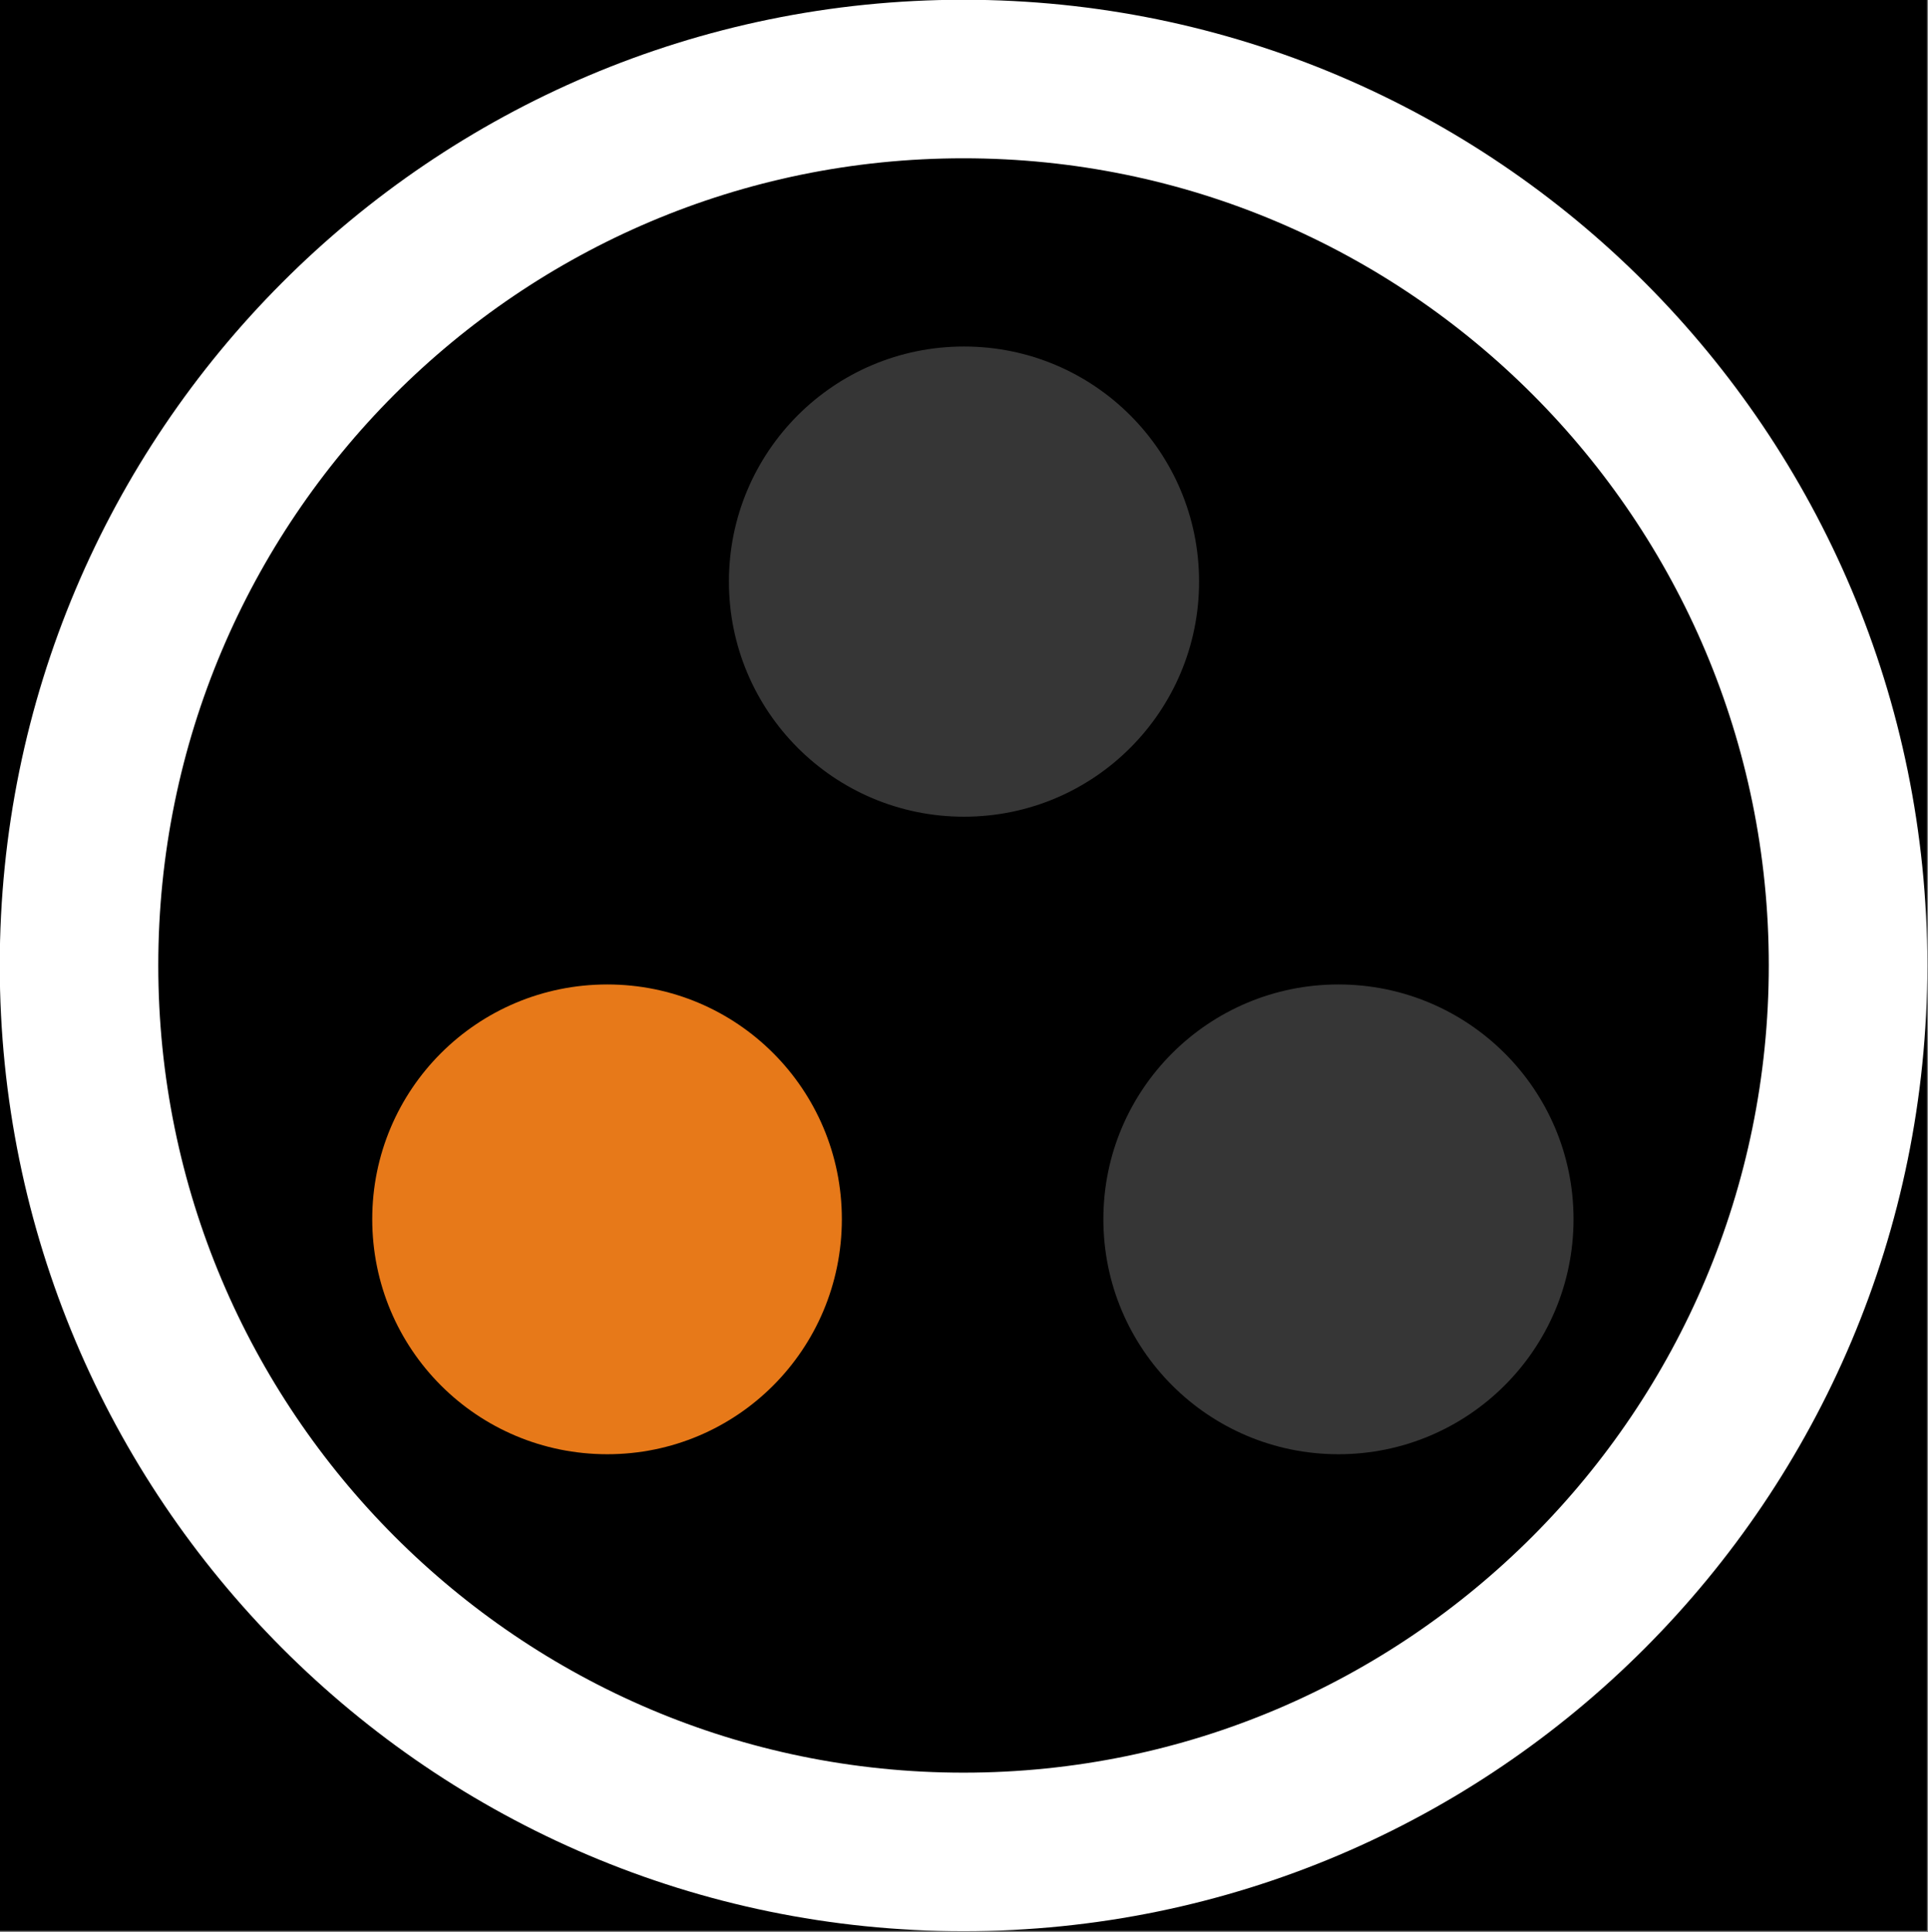<?xml version="1.0" encoding="UTF-8"?>
<svg xmlns="http://www.w3.org/2000/svg" xmlns:xlink="http://www.w3.org/1999/xlink" width="14" height="14.028" viewBox="0 0 14 14.028">
<rect x="0" y="0" width="14" height="14.028" fill="#808080" stroke="none"/>
<path fill-rule="nonzero" fill="rgb(0%, 0%, 0%)" fill-opacity="1" stroke-width="0.969" stroke-linecap="round" stroke-linejoin="miter" stroke="rgb(0%, 0%, 0%)" stroke-opacity="1" stroke-miterlimit="4" d="M 0.481 0.481 L 15.489 0.481 L 15.489 15.52 L 0.481 15.52 Z M 0.481 0.481 " transform="matrix(0.876, 0, 0, 0.876, 0, 0)"/>
<path fill="none" stroke-width="1.314" stroke-linecap="round" stroke-linejoin="miter" stroke="rgb(100%, 100%, 100%)" stroke-opacity="1" stroke-miterlimit="4" d="M 15.319 8.001 C 15.319 12.057 12.034 15.35 7.987 15.35 C 3.94 15.35 0.655 12.057 0.655 8.001 C 0.655 3.945 3.94 0.655 7.987 0.655 C 12.034 0.655 15.319 3.945 15.319 8.001 Z M 15.319 8.001 " transform="matrix(0.876, 0, 0, 0.876, 0, 0)"/>
<path fill-rule="nonzero" fill="rgb(21.176%, 21.176%, 21.176%)" fill-opacity="1" d="M 8.707 4.223 C 8.707 5.164 7.945 5.93 7 5.93 C 6.055 5.93 5.293 5.164 5.293 4.223 C 5.293 3.281 6.055 2.516 7 2.516 C 7.945 2.516 8.707 3.281 8.707 4.223 Z M 8.707 4.223 "/>
<path fill-rule="nonzero" fill="rgb(21.176%, 21.176%, 21.176%)" fill-opacity="1" d="M 11.426 8.852 C 11.426 9.797 10.66 10.559 9.719 10.559 C 8.777 10.559 8.012 9.797 8.012 8.852 C 8.012 7.91 8.777 7.148 9.719 7.148 C 10.66 7.148 11.426 7.91 11.426 8.852 Z M 11.426 8.852 "/>
<path fill-rule="nonzero" fill="rgb(90.588%, 47.451%, 9.804%)" fill-opacity="1" d="M 6.113 8.852 C 6.113 9.797 5.352 10.559 4.41 10.559 C 3.465 10.559 2.703 9.797 2.703 8.852 C 2.703 7.91 3.465 7.148 4.41 7.148 C 5.352 7.148 6.113 7.91 6.113 8.852 Z M 6.113 8.852 "/>
</svg>
